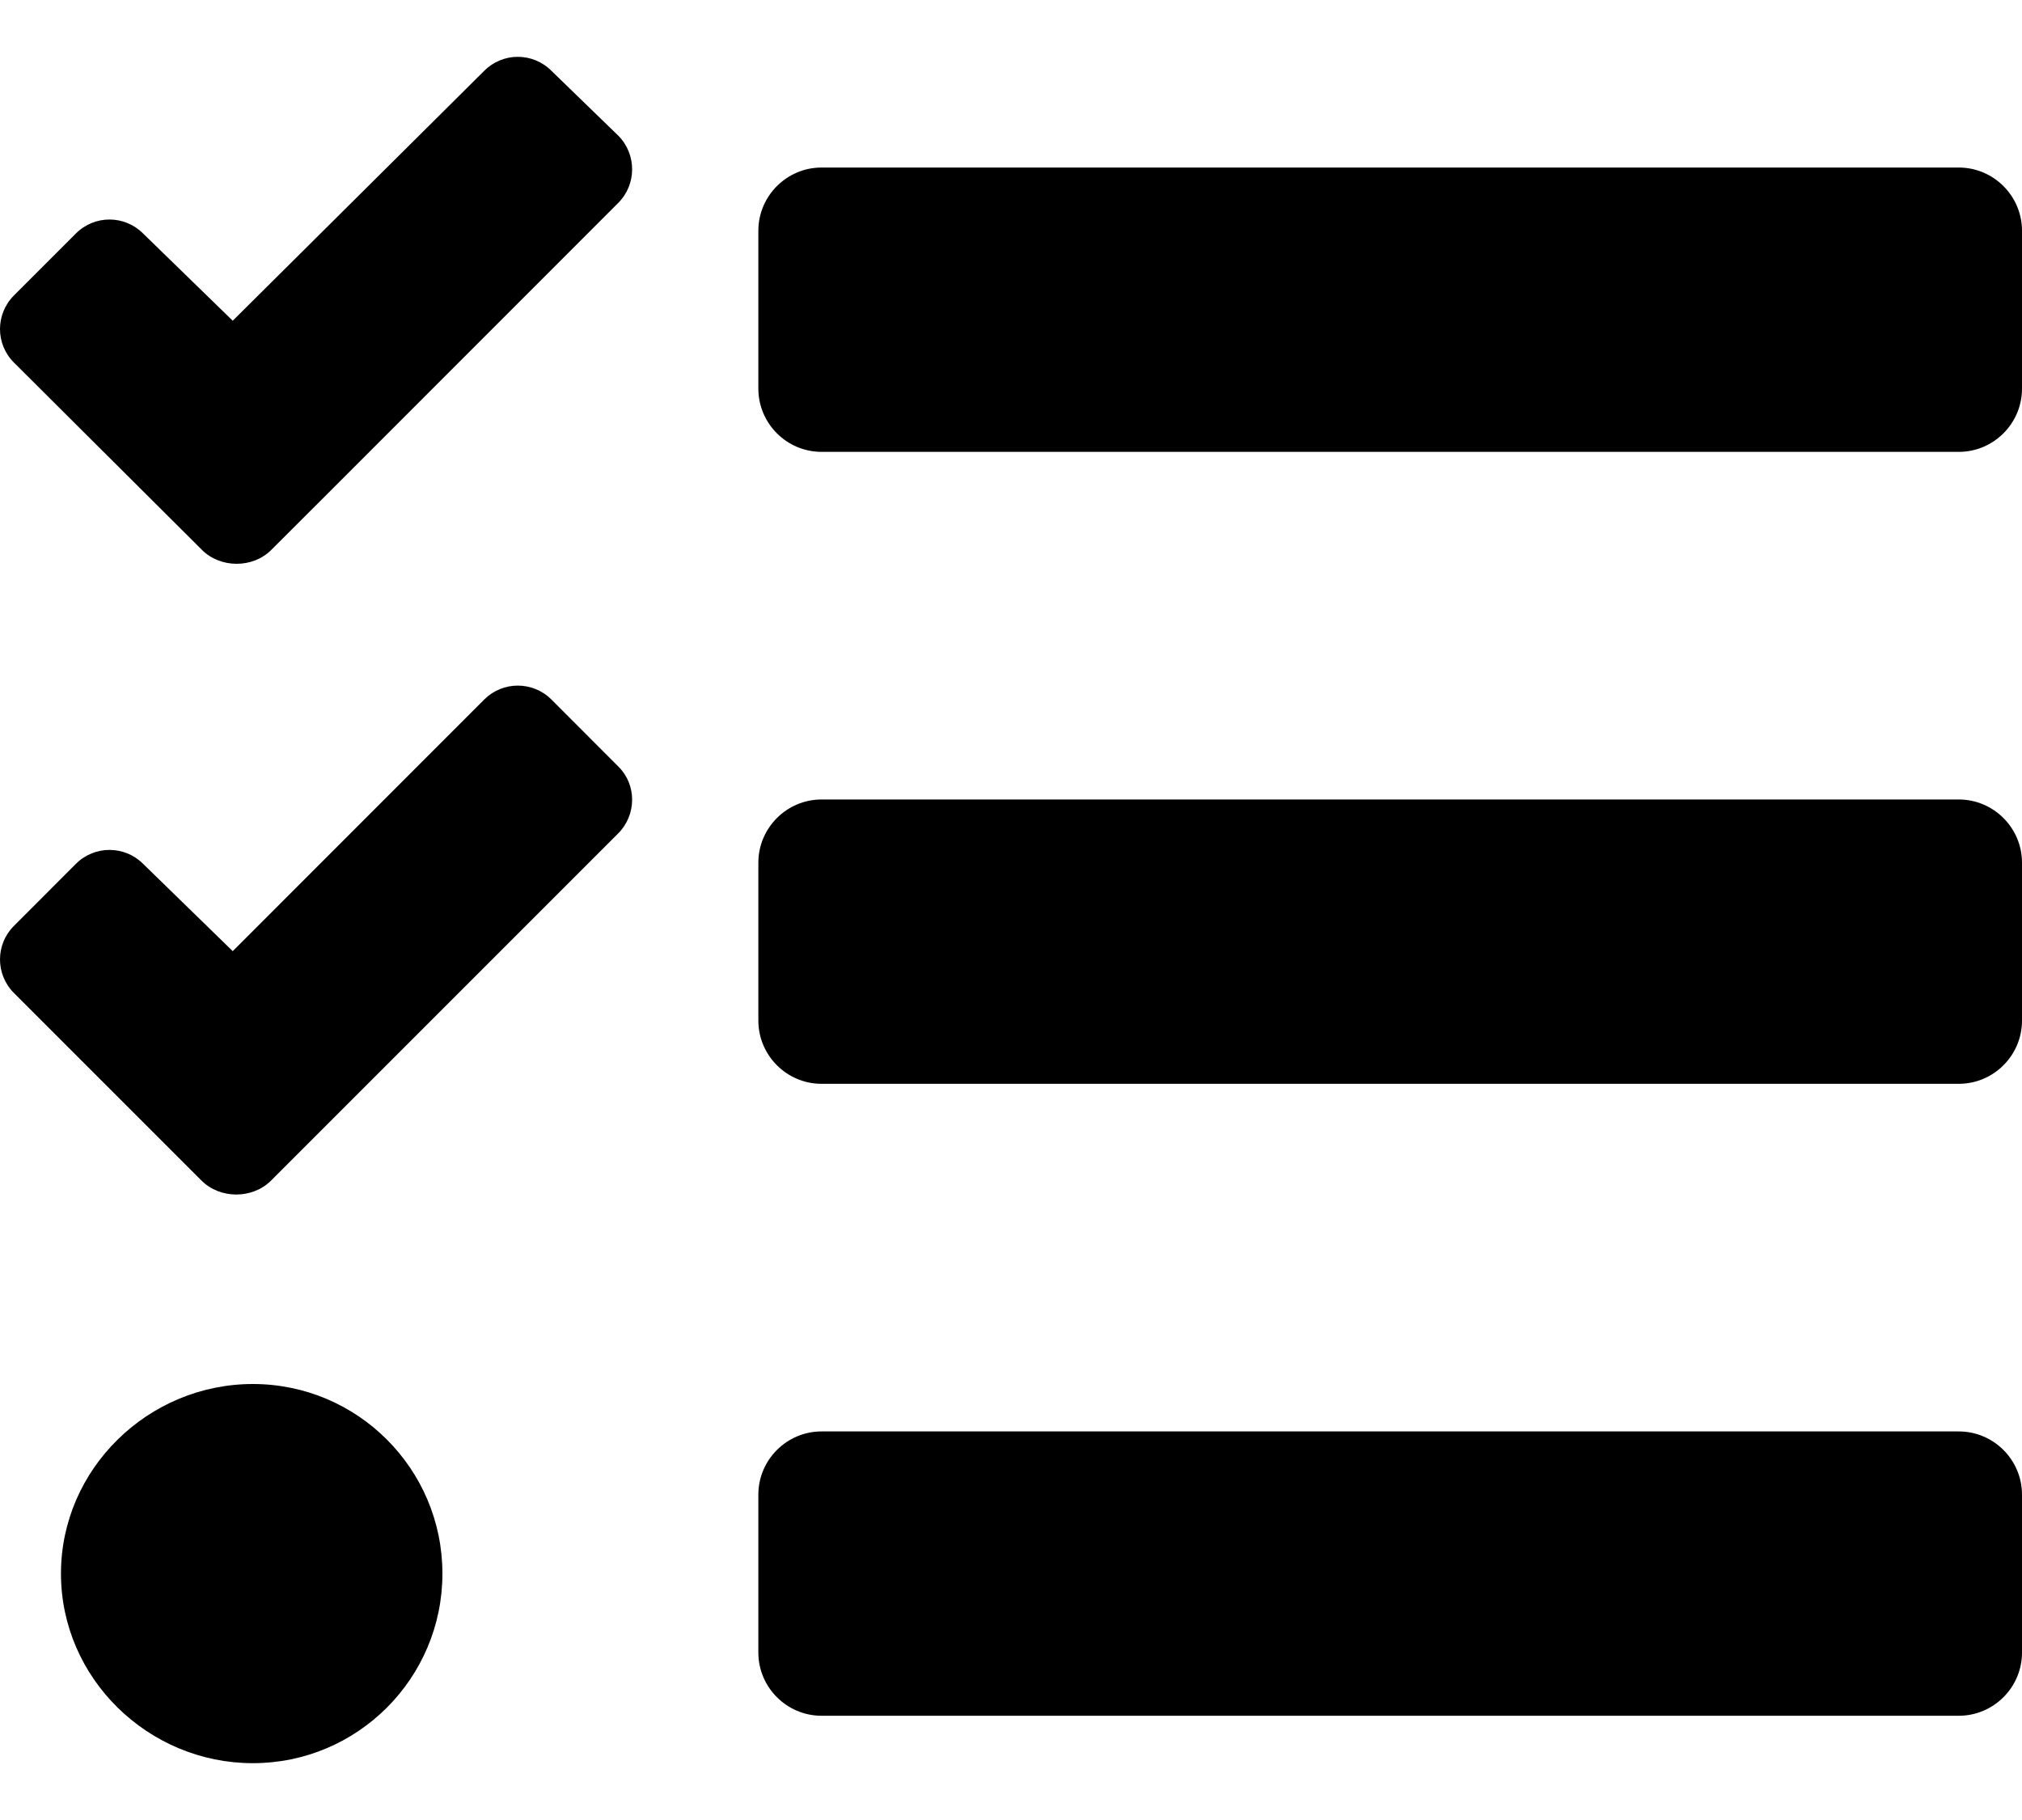 <svg width="20" height="18" viewBox="0 0 20 18" xmlns="http://www.w3.org/2000/svg">
<path fill-rule="evenodd" clip-rule="evenodd" d="M6.114 2.008L3.294 4.829L2.684 5.438C2.501 5.622 2.181 5.622 1.997 5.438L0.138 3.586C-0.046 3.403 -0.046 3.106 0.138 2.922L0.751 2.309C0.935 2.125 1.231 2.125 1.415 2.309L2.302 3.172L4.79 0.7C4.973 0.516 5.27 0.516 5.454 0.7L6.118 1.344C6.298 1.528 6.298 1.825 6.114 2.008ZM19.375 4.469H8.126C7.782 4.469 7.501 4.188 7.501 3.844V2.282C7.501 1.938 7.782 1.657 8.126 1.657H19.375C19.719 1.657 20 1.938 20 2.282V3.844C20 4.188 19.719 4.469 19.375 4.469ZM19.375 10.719H8.126C7.782 10.719 7.501 10.438 7.501 10.094V8.532C7.501 8.188 7.782 7.907 8.126 7.907H19.375C19.719 7.907 20 8.188 20 8.532V10.094C20 10.438 19.719 10.719 19.375 10.719ZM8.126 16.969H19.375C19.719 16.969 20 16.688 20 16.344V14.782C20 14.438 19.719 14.157 19.375 14.157H8.126C7.782 14.157 7.501 14.438 7.501 14.782V16.344C7.501 16.688 7.782 16.969 8.126 16.969ZM0.603 15.563C0.603 14.528 1.466 13.688 2.501 13.688C3.536 13.688 4.376 14.528 4.376 15.563C4.376 16.598 3.536 17.438 2.501 17.438C1.466 17.438 0.603 16.598 0.603 15.563ZM3.294 11.063L6.114 8.243C6.298 8.059 6.298 7.762 6.118 7.583L5.454 6.918C5.27 6.735 4.973 6.735 4.79 6.918L2.302 9.407L1.415 8.543C1.231 8.36 0.935 8.36 0.751 8.543L0.138 9.157C-0.046 9.34 -0.046 9.637 0.138 9.821L1.993 11.676C2.177 11.86 2.497 11.86 2.681 11.676L3.294 11.063Z" />
</svg>
